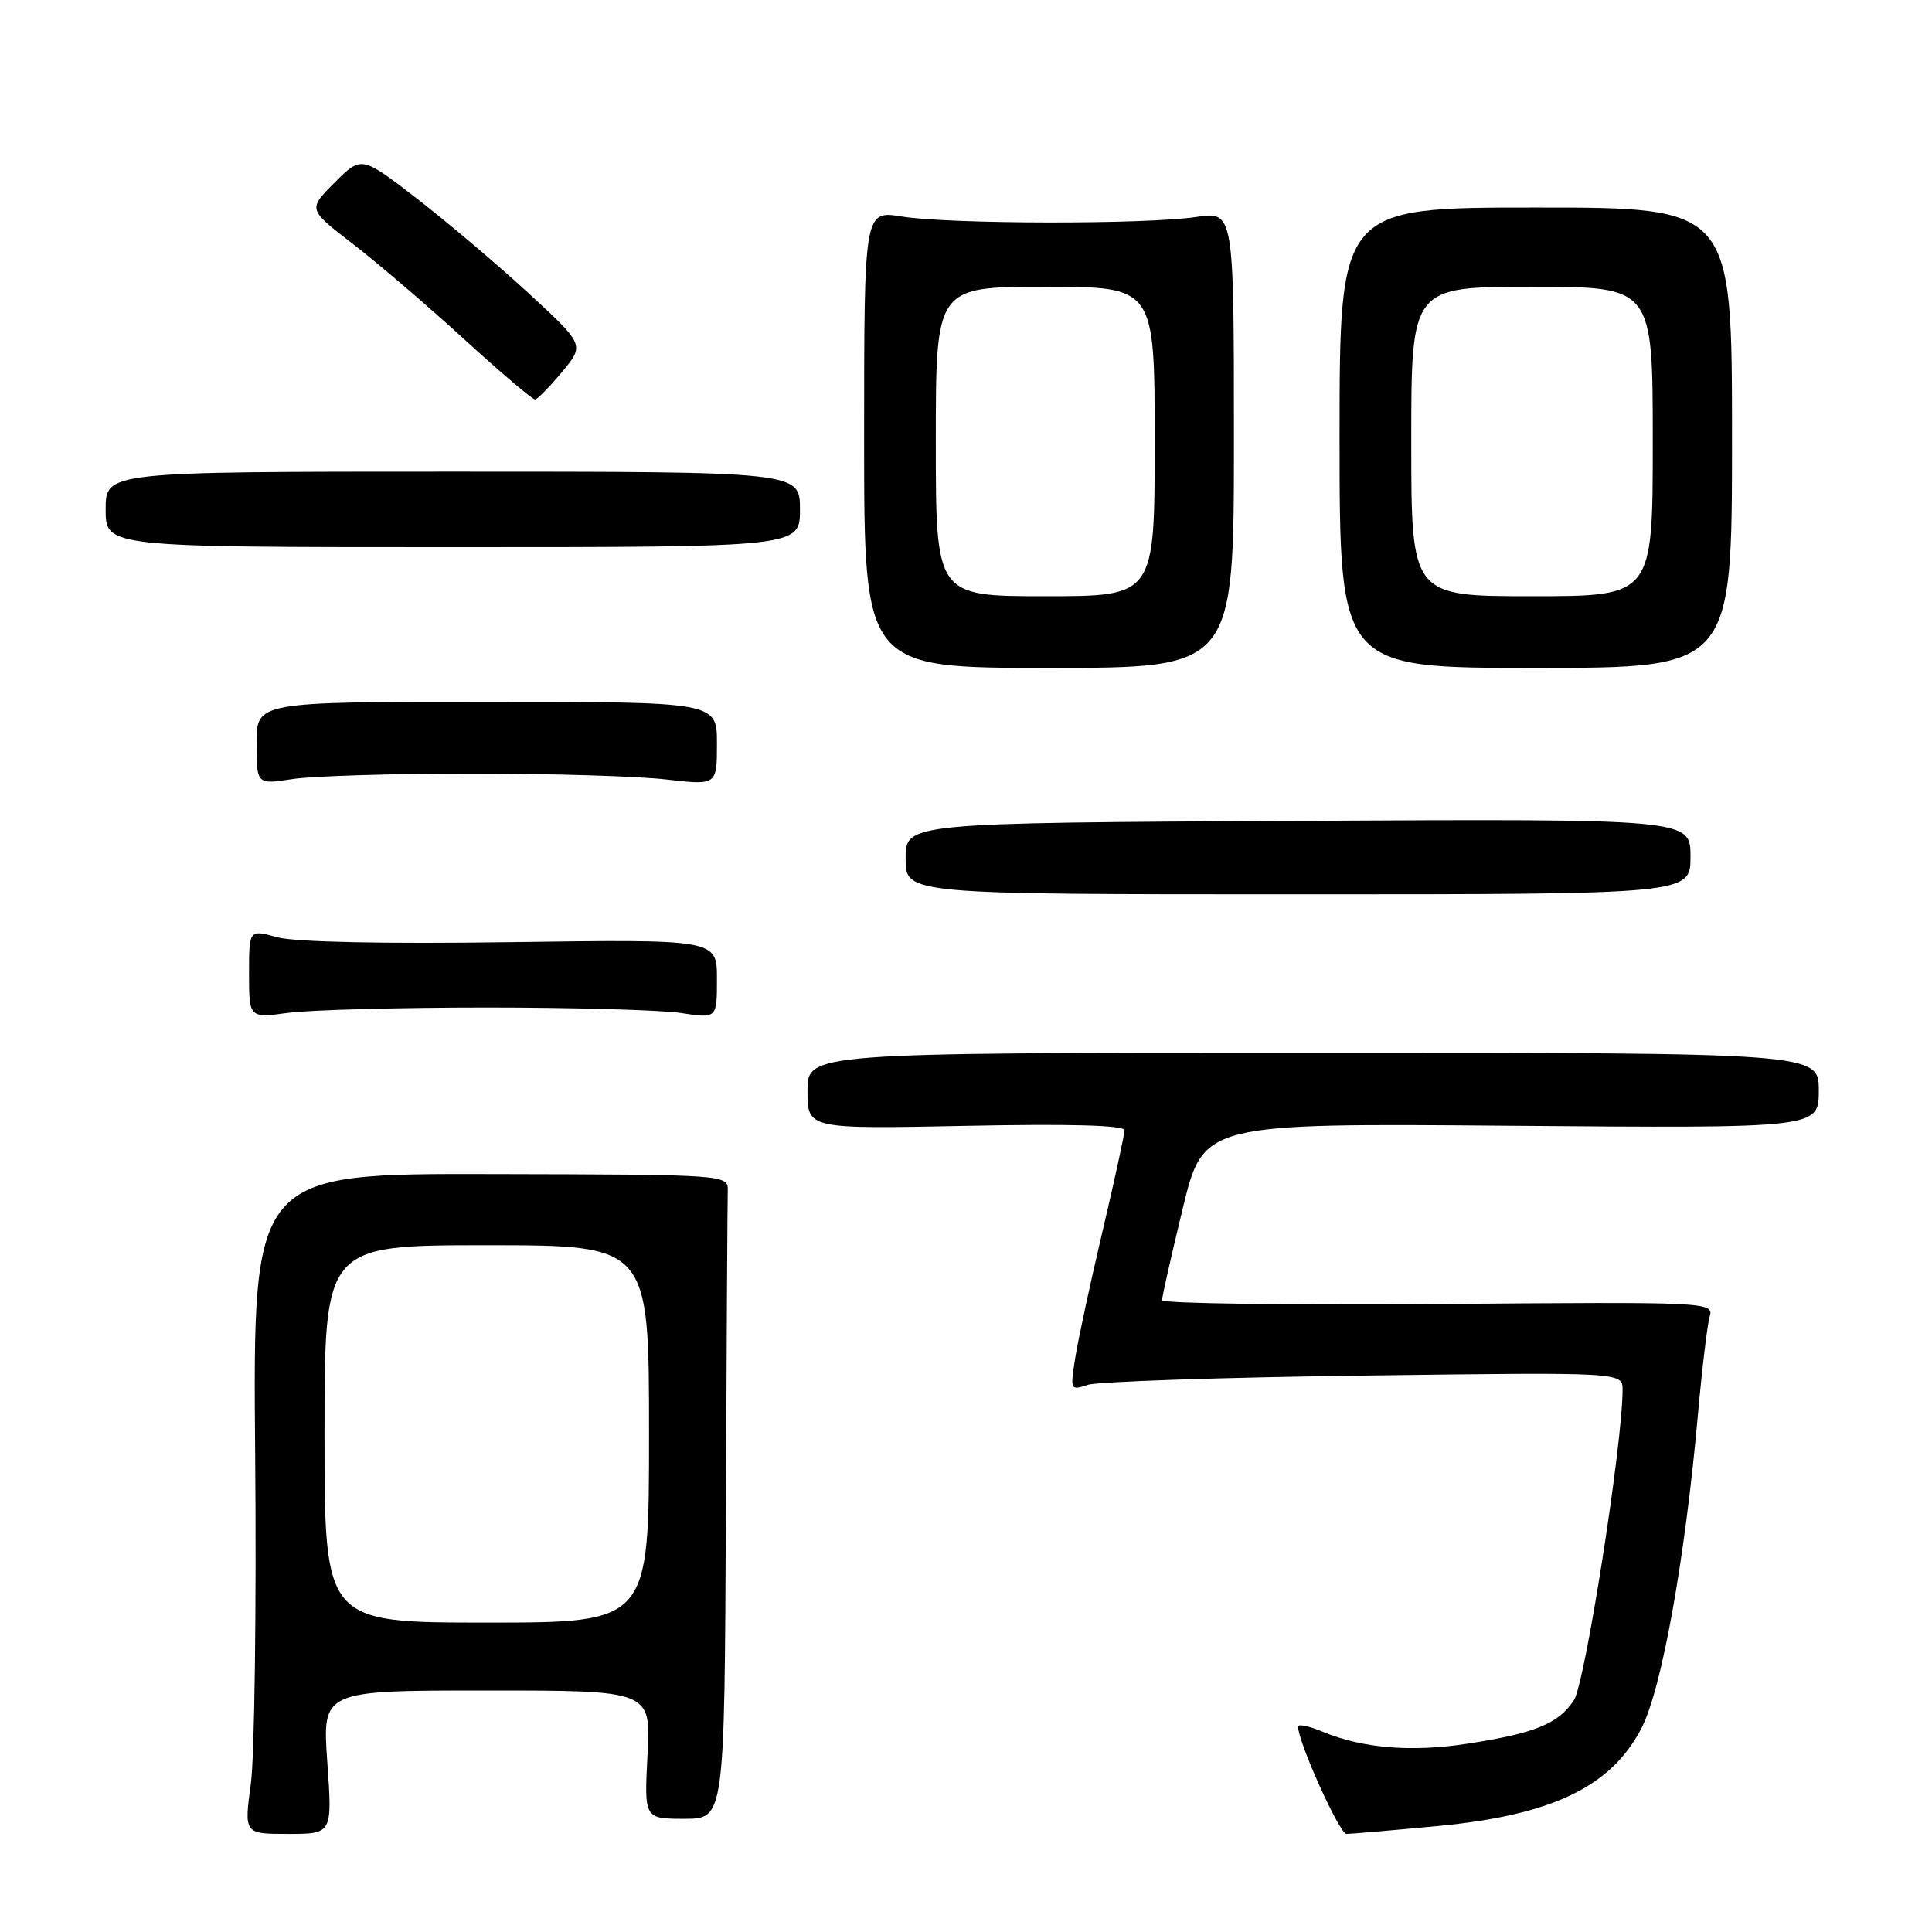 <?xml version="1.0" encoding="UTF-8" standalone="no"?>
<!DOCTYPE svg PUBLIC "-//W3C//DTD SVG 1.1//EN" "http://www.w3.org/Graphics/SVG/1.1/DTD/svg11.dtd" >
<svg xmlns="http://www.w3.org/2000/svg" xmlns:xlink="http://www.w3.org/1999/xlink" version="1.1" viewBox="0 0 256 256">
 <g >
 <path fill="currentColor"
d=" M 43.37 233.50 C 42.70 224.00 42.70 224.00 64.48 224.00 C 86.25 224.00 86.25 224.00 85.80 232.50 C 85.36 241.00 85.36 241.00 90.68 241.00 C 96.00 241.00 96.00 241.00 96.18 200.50 C 96.28 178.22 96.39 159.02 96.43 157.82 C 96.50 155.64 96.50 155.64 65.00 155.57 C 33.50 155.50 33.50 155.50 33.81 192.58 C 33.99 212.97 33.73 232.66 33.24 236.33 C 32.34 243.00 32.34 243.00 38.19 243.00 C 44.04 243.00 44.04 243.00 43.37 233.50 Z  M 190.50 241.96 C 205.66 240.52 213.49 236.76 217.51 228.98 C 220.18 223.82 223.26 206.69 224.98 187.50 C 225.52 181.45 226.22 175.60 226.53 174.50 C 227.10 172.52 226.69 172.50 190.55 172.79 C 170.45 172.94 153.99 172.72 153.98 172.29 C 153.97 171.85 155.20 166.40 156.71 160.17 C 159.45 148.83 159.45 148.83 200.23 149.17 C 241.00 149.50 241.00 149.50 241.00 144.50 C 241.00 139.50 241.00 139.50 174.00 139.50 C 107.00 139.50 107.00 139.50 107.00 144.55 C 107.00 149.60 107.00 149.60 128.00 149.18 C 141.84 148.90 149.00 149.10 149.00 149.77 C 149.00 150.33 147.69 156.35 146.09 163.14 C 144.49 169.94 142.86 177.48 142.48 179.90 C 141.79 184.19 141.83 184.27 144.14 183.50 C 145.44 183.07 161.91 182.51 180.75 182.27 C 215.00 181.82 215.00 181.82 215.00 184.16 C 215.00 191.32 210.03 223.03 208.56 225.27 C 206.51 228.40 203.47 229.65 194.50 231.04 C 187.06 232.20 180.56 231.67 175.25 229.46 C 173.46 228.71 172.00 228.41 172.00 228.78 C 172.00 230.82 177.49 243.00 178.41 243.00 C 179.01 243.00 184.45 242.53 190.50 241.96 Z  M 64.50 133.50 C 76.05 133.50 87.64 133.83 90.25 134.23 C 95.00 134.96 95.00 134.96 95.00 129.71 C 95.00 124.46 95.00 124.46 67.73 124.84 C 50.87 125.08 39.04 124.83 36.73 124.19 C 33.00 123.16 33.00 123.16 33.00 129.03 C 33.00 134.91 33.00 134.91 38.25 134.20 C 41.14 133.82 52.95 133.50 64.50 133.50 Z  M 224.00 113.50 C 224.00 108.50 224.00 108.50 172.00 108.77 C 120.00 109.04 120.00 109.04 120.00 113.77 C 120.00 118.50 120.00 118.50 172.00 118.50 C 224.00 118.50 224.00 118.50 224.00 113.50 Z  M 62.50 102.50 C 72.95 102.50 84.54 102.85 88.25 103.28 C 95.00 104.06 95.00 104.06 95.00 98.53 C 95.00 93.00 95.00 93.00 64.50 93.00 C 34.00 93.00 34.00 93.00 34.00 98.48 C 34.00 103.96 34.00 103.96 38.75 103.23 C 41.36 102.83 52.05 102.50 62.50 102.50 Z  M 163.50 58.25 C 163.50 28.00 163.50 28.00 158.50 28.75 C 151.85 29.75 125.79 29.71 119.50 28.69 C 114.50 27.88 114.50 27.88 114.50 58.19 C 114.50 88.50 114.50 88.50 139.00 88.50 C 163.50 88.50 163.50 88.50 163.50 58.25 Z  M 229.50 58.00 C 229.50 27.50 229.50 27.50 203.50 27.50 C 177.50 27.50 177.50 27.50 177.50 58.00 C 177.50 88.51 177.50 88.51 203.50 88.50 C 229.50 88.50 229.50 88.50 229.50 58.00 Z  M 106.00 67.50 C 106.00 62.50 106.00 62.50 60.00 62.50 C 14.00 62.50 14.00 62.50 14.00 67.50 C 14.00 72.50 14.00 72.50 60.00 72.50 C 106.00 72.50 106.00 72.50 106.00 67.50 Z  M 74.48 49.28 C 77.46 45.69 77.46 45.69 69.98 38.80 C 65.87 35.01 59.21 29.38 55.20 26.28 C 47.89 20.64 47.89 20.64 44.35 24.19 C 40.80 27.73 40.80 27.73 46.68 32.26 C 49.92 34.75 56.56 40.43 61.44 44.89 C 66.32 49.35 70.59 52.97 70.91 52.93 C 71.23 52.89 72.84 51.24 74.48 49.28 Z  M 43.00 190.00 C 43.00 165.00 43.00 165.00 64.50 165.00 C 86.00 165.00 86.00 165.00 86.00 190.00 C 86.00 215.00 86.00 215.00 64.50 215.00 C 43.00 215.00 43.00 215.00 43.00 190.00 Z  M 124.00 58.50 C 124.00 38.00 124.00 38.00 138.50 38.00 C 153.00 38.00 153.00 38.00 153.00 58.50 C 153.00 79.00 153.00 79.00 138.50 79.00 C 124.00 79.00 124.00 79.00 124.00 58.50 Z  M 187.00 58.50 C 187.00 38.00 187.00 38.00 203.00 38.00 C 219.00 38.00 219.00 38.00 219.00 58.50 C 219.00 79.00 219.00 79.00 203.00 79.00 C 187.00 79.00 187.00 79.00 187.00 58.50 Z "/>
</g>
</svg>